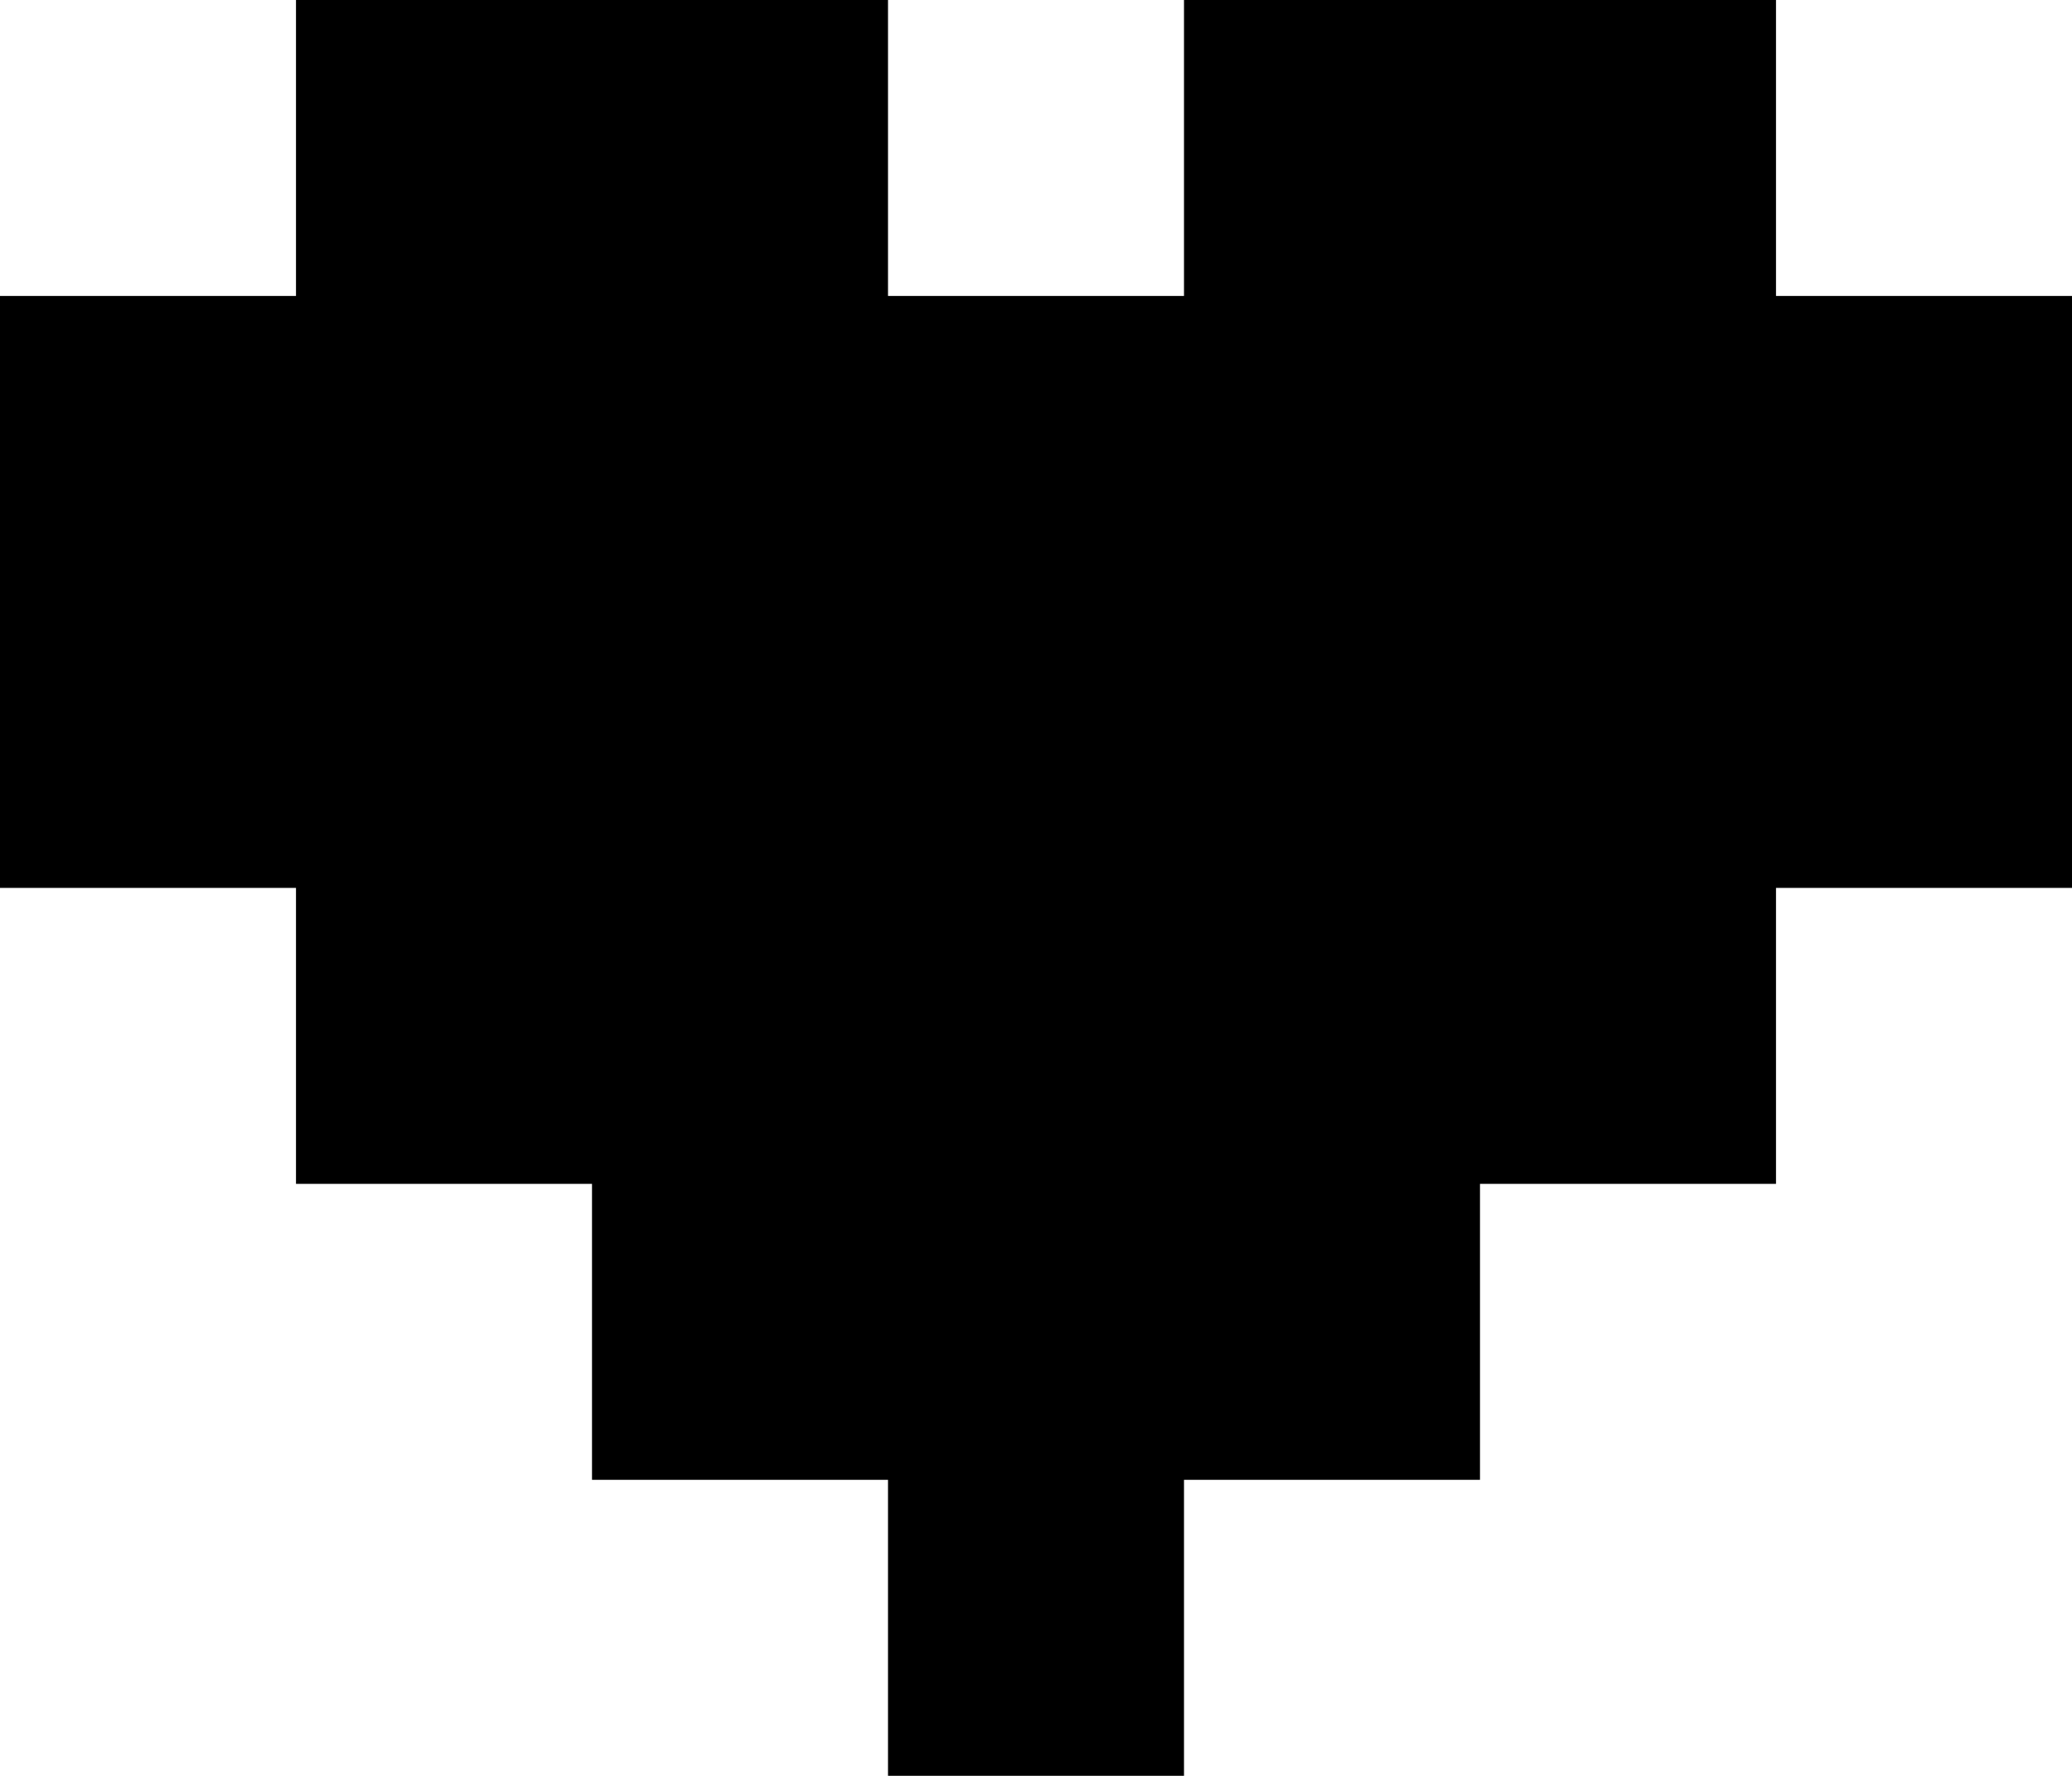 <svg width="103" height="89" viewBox="0 0 103 89" fill="none" xmlns="http://www.w3.org/2000/svg">
<path fill-rule="evenodd" clip-rule="evenodd" d="M44.143 0H29.429H14.714V14.714H0V29.429V44.143H14.714V58.857H29.429V73.571H44.143V88.286H58.857V73.571H73.571V58.857H88.286V44.143H103V29.429V14.714H88.286V0H73.571H58.857V14.714H44.143V0Z" fill="black"/>
</svg>
